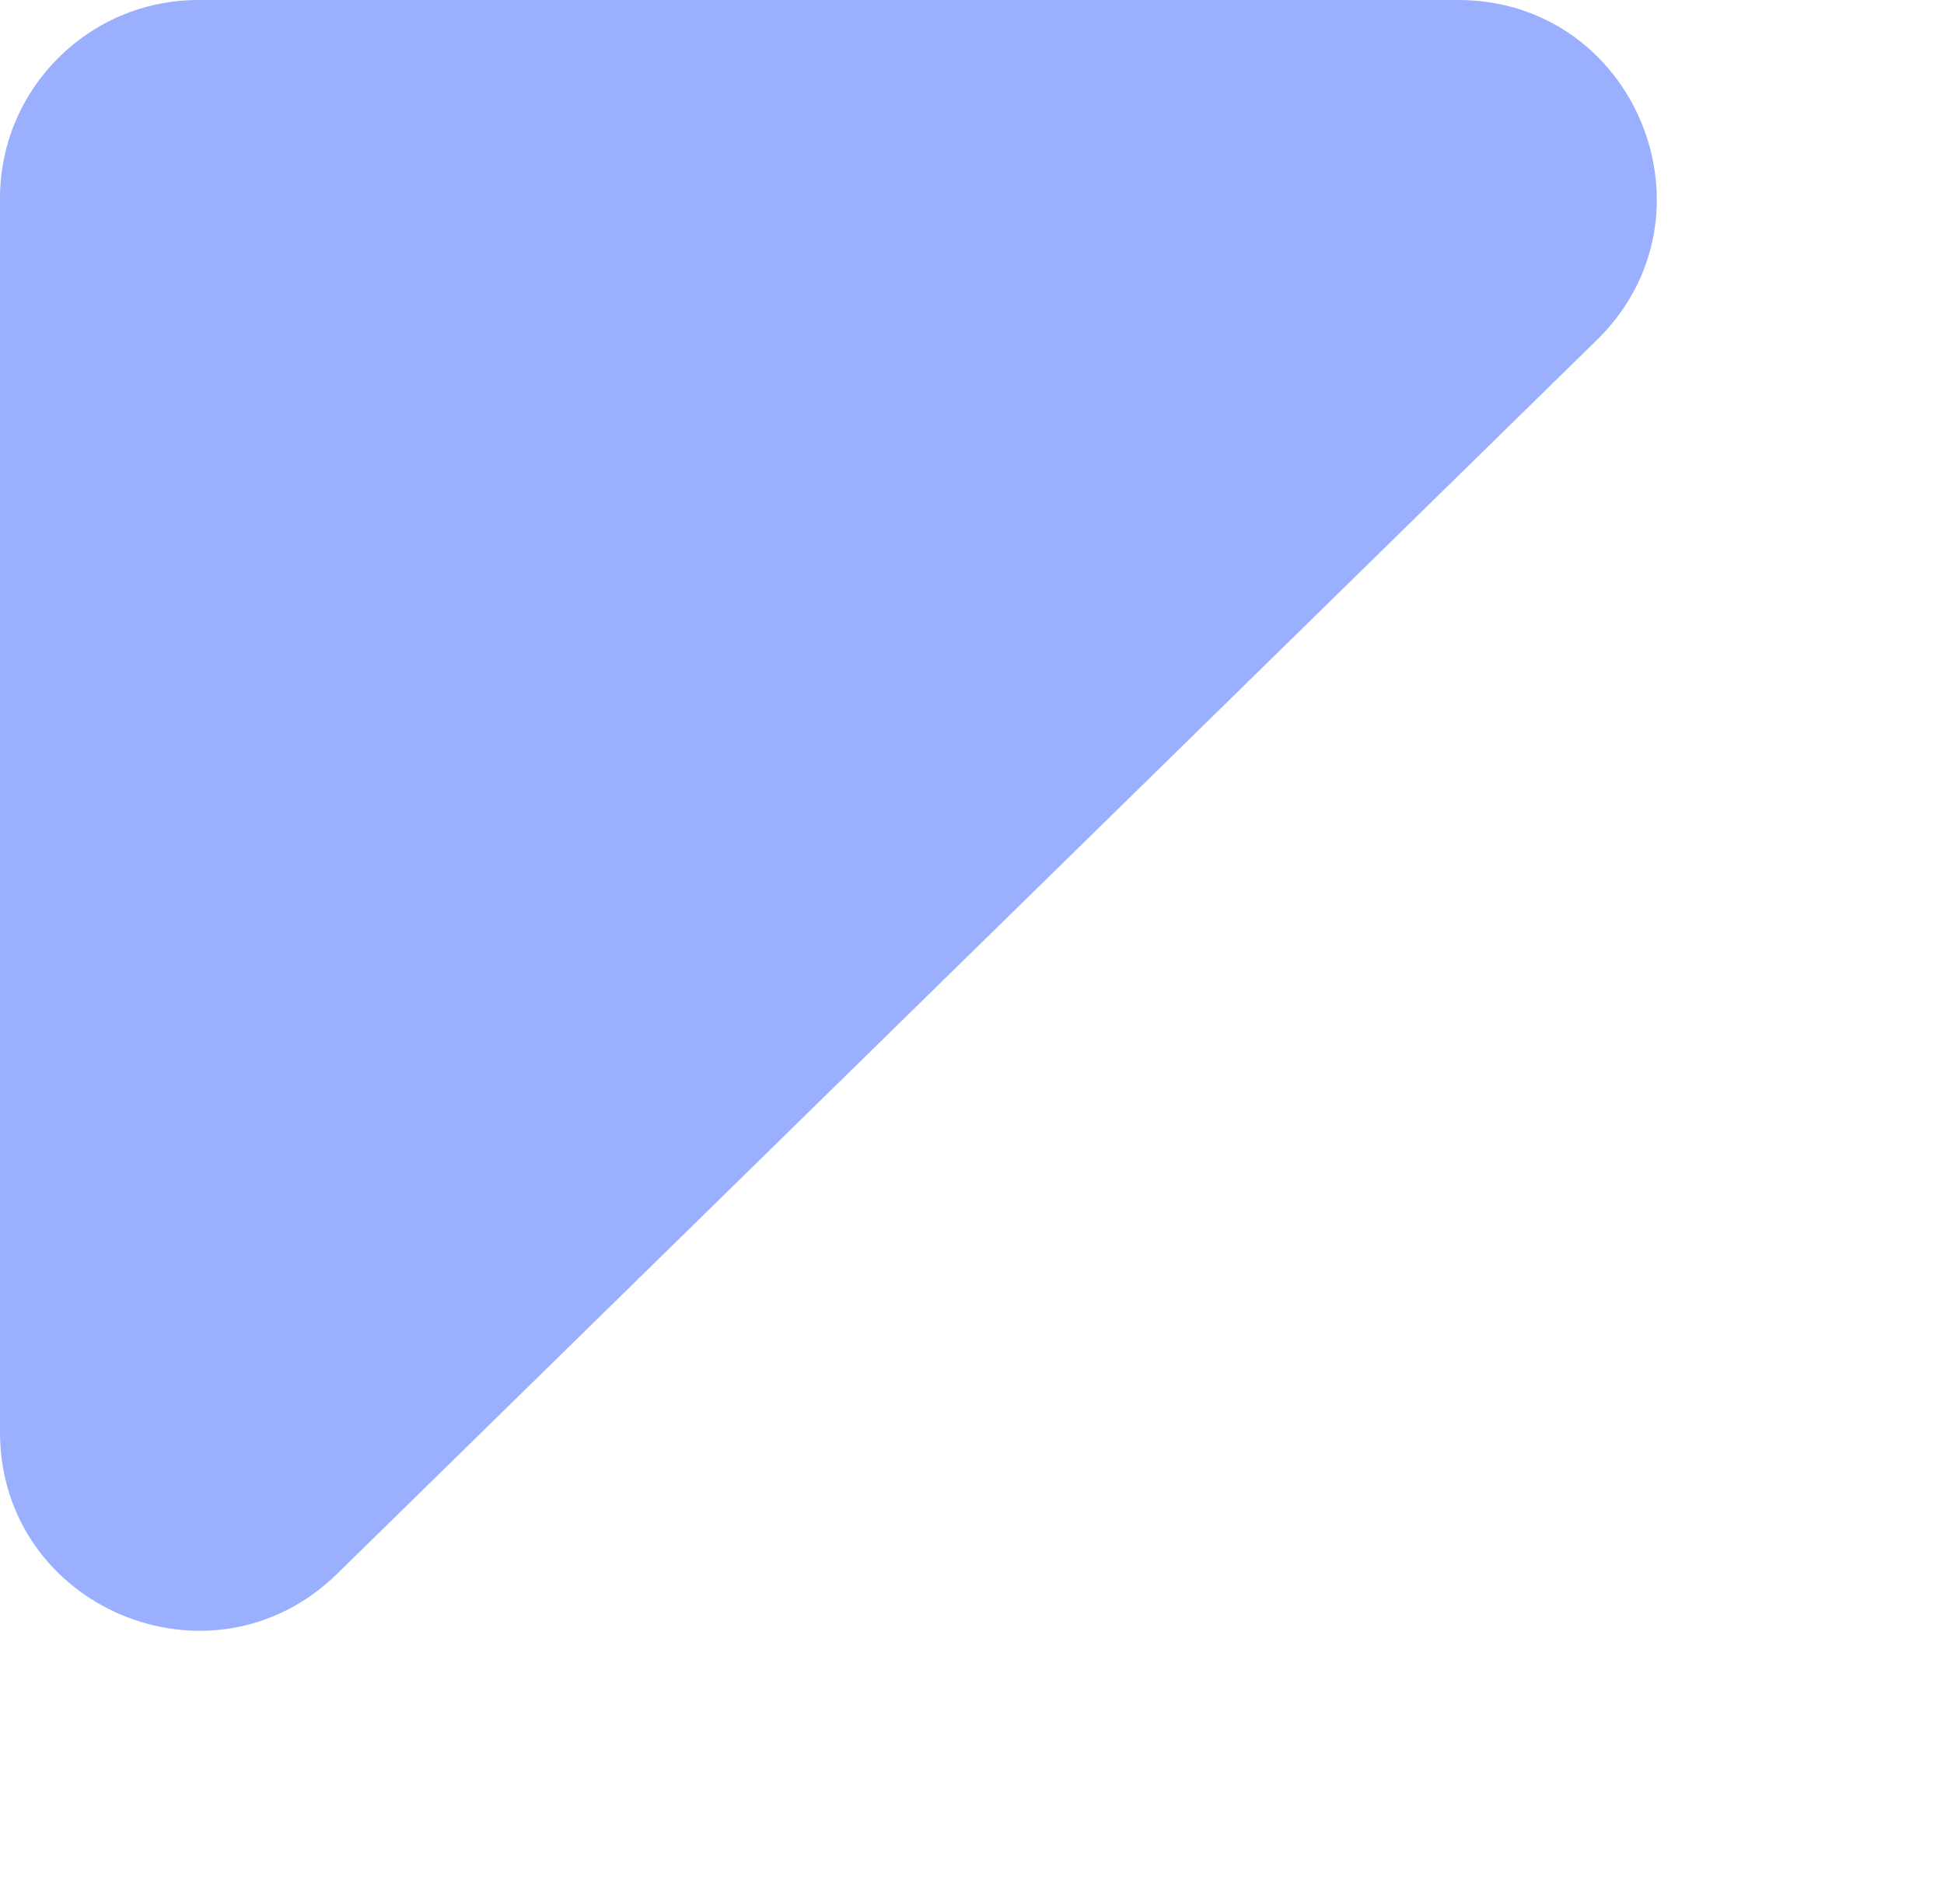 <svg width="49" height="48" viewBox="0 0 49 48" fill="none" xmlns="http://www.w3.org/2000/svg">
<path d="M8.499 39.675L40.25 8.572C43.45 5.437 41.23 8.28779e-06 36.751 8.66736e-06L22.678 9.85981e-06L5 1.13578e-05C2.239 1.15918e-05 3.50201e-06 2.239 3.75108e-06 5L6.55634e-06 36.103C6.95587e-06 40.532 5.335 42.774 8.499 39.675Z" fill="#9AB0FE"/>
</svg>
